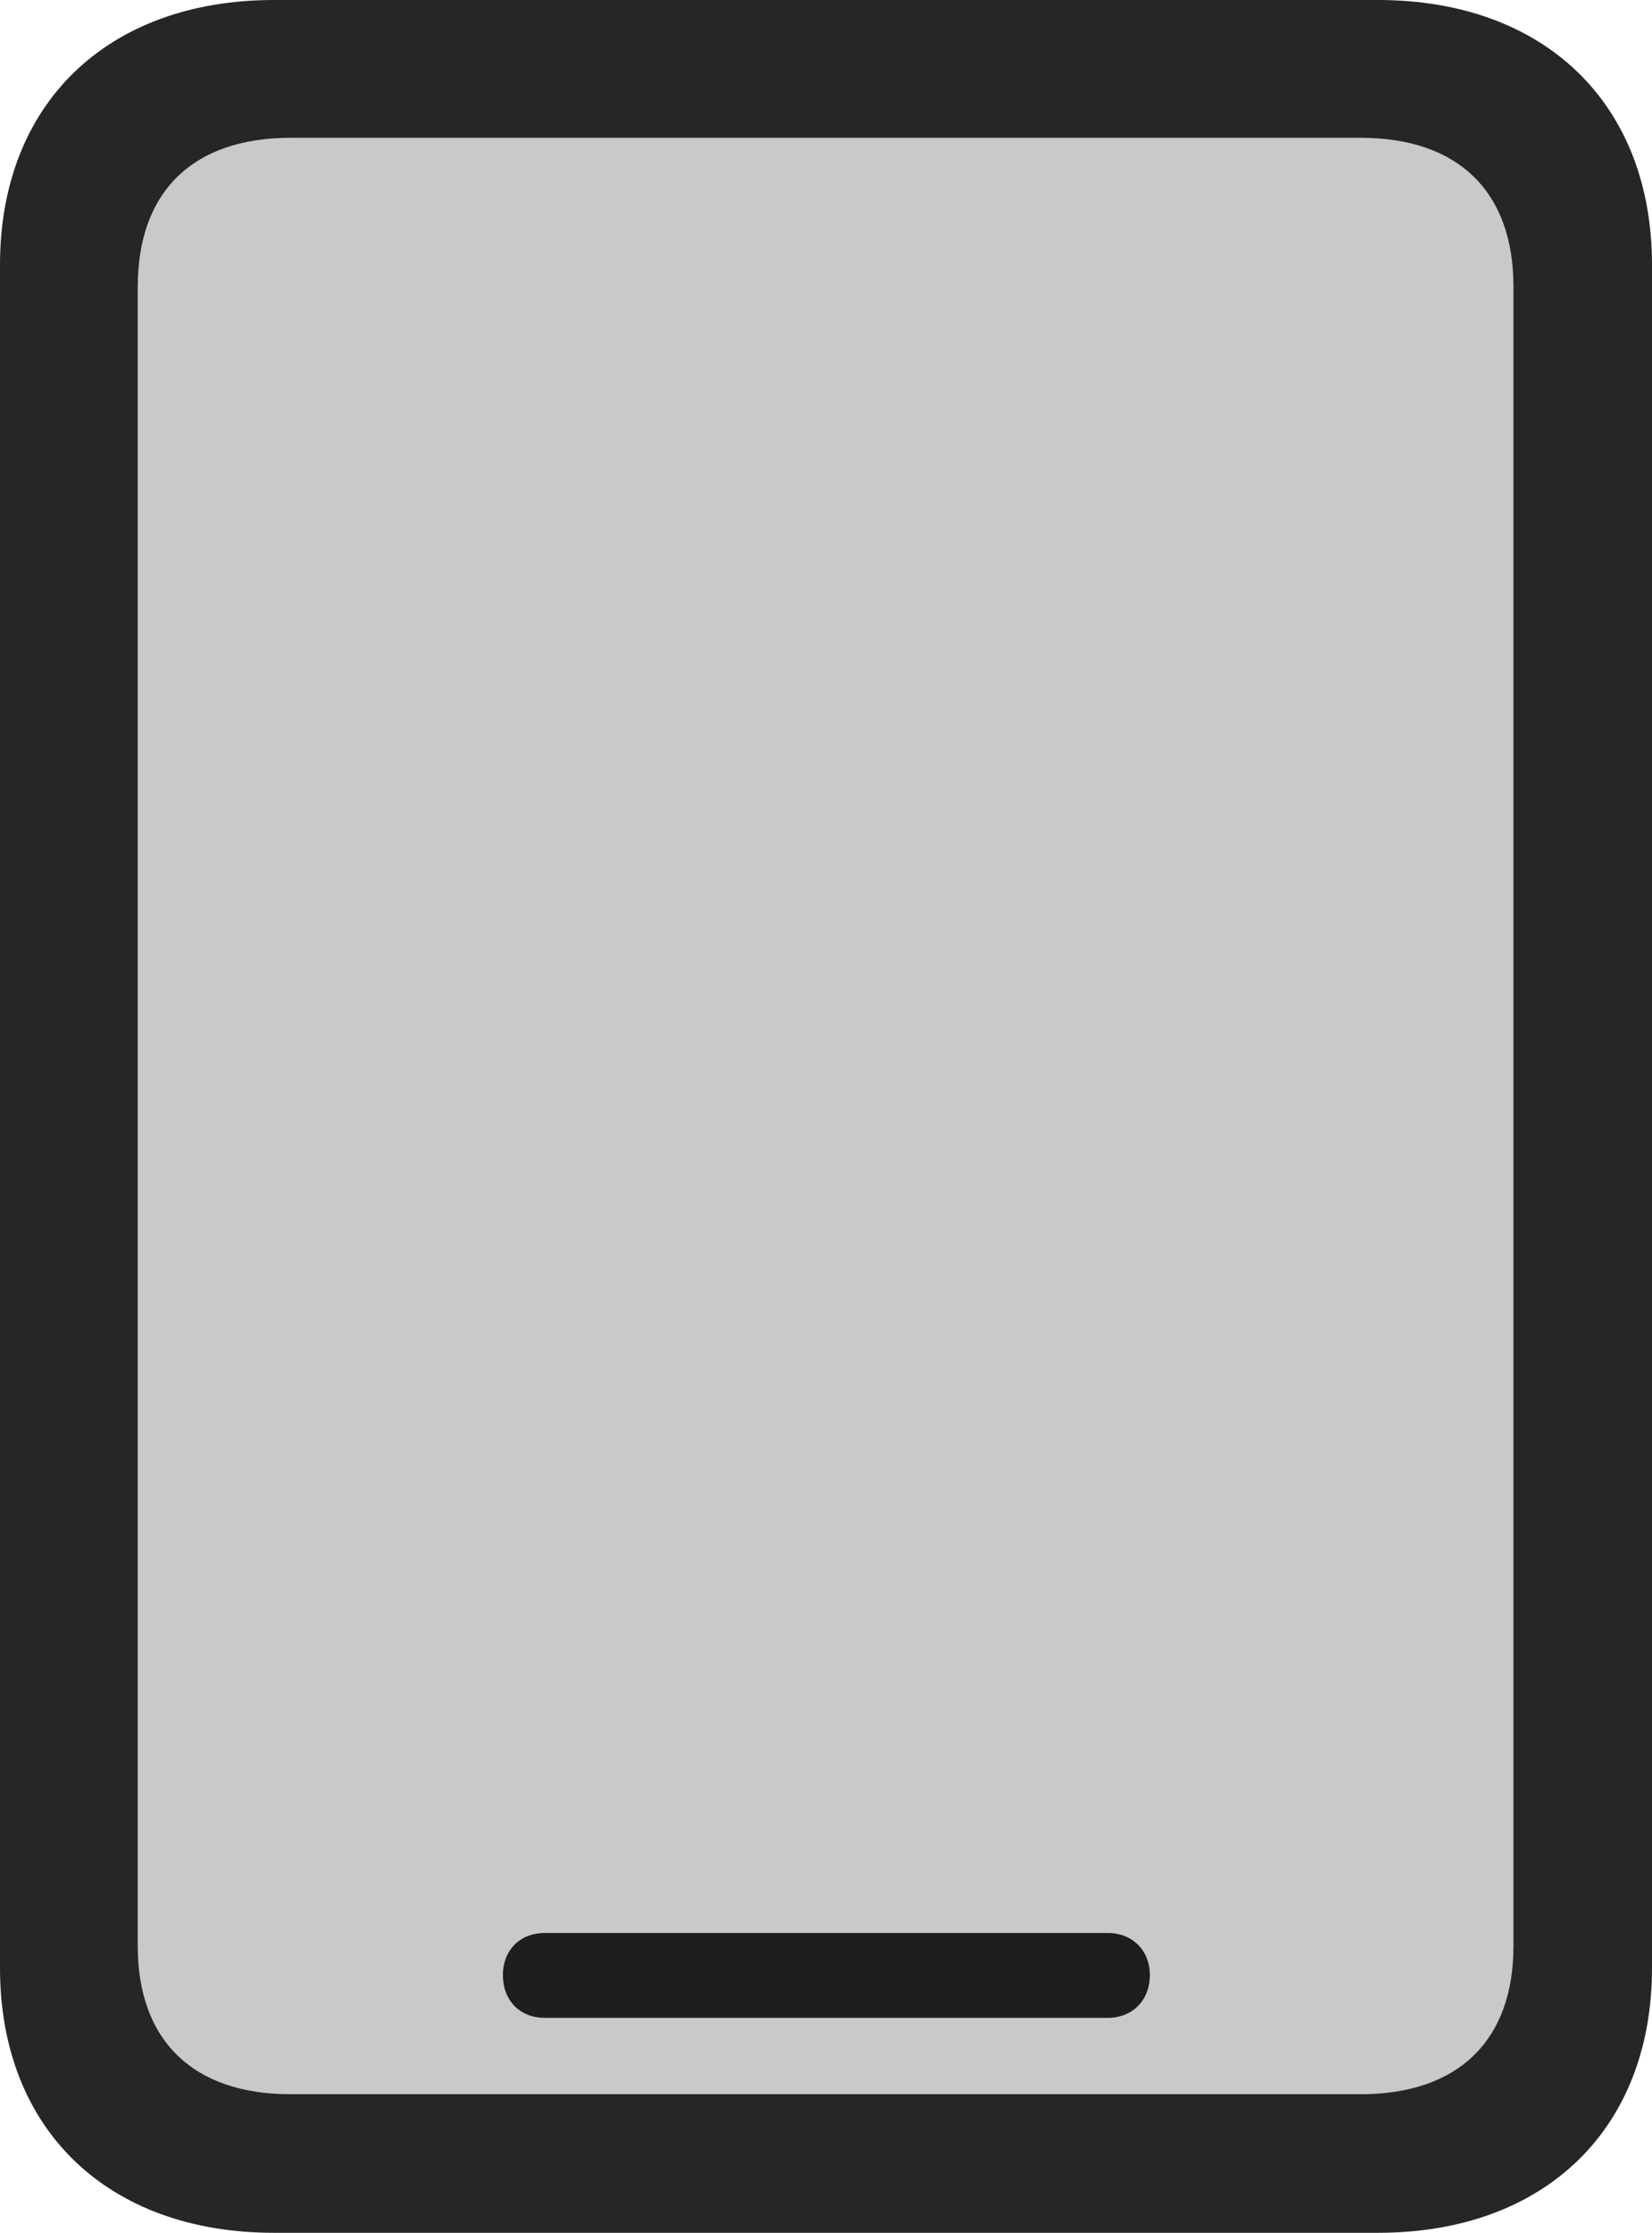 <?xml version="1.0" encoding="UTF-8"?>
<!--Generator: Apple Native CoreSVG 326-->
<!DOCTYPE svg
PUBLIC "-//W3C//DTD SVG 1.1//EN"
       "http://www.w3.org/Graphics/SVG/1.1/DTD/svg11.dtd">
<svg version="1.1" xmlns="http://www.w3.org/2000/svg" xmlns:xlink="http://www.w3.org/1999/xlink" viewBox="0 0 530.5 716.75">
 <g>
  <rect height="716.75" opacity="0" width="530.5" x="0" y="0"/>
  <path d="M44.25 624.75L44.25 92C44.25 61.5 62 44.25 93.25 44.25L437 44.25C468.25 44.25 486 61.5 486 92L486 624.75C486 655 468.25 672.25 437 672.25L93.25 672.25C62 672.25 44.25 655 44.25 624.75Z" fill="black" fill-opacity="0.212"/>
  <path d="M175 647.75L355.75 647.75C363.5 647.75 369.25 642.25 369.25 634C369.25 626 363.5 620.5 355.75 620.5L175 620.5C167 620.5 161.5 626 161.5 634C161.5 642.25 167 647.75 175 647.75ZM0 631.75C0 683.5 34.5 716.75 88 716.75L442.5 716.75C496 716.75 530.5 683.5 530.5 631.75L530.5 85C530.5 33.25 496 0 442.5 0L88 0C34.5 0 0 33.25 0 85ZM44.25 624.75L44.25 92C44.25 61.5 62 44.25 93.25 44.25L437 44.25C468.25 44.25 486 61.5 486 92L486 624.75C486 655 468.25 672.25 437 672.25L93.25 672.25C62 672.25 44.25 655 44.25 624.75Z" fill="black" fill-opacity="0.85"/>
 </g>
</svg>
